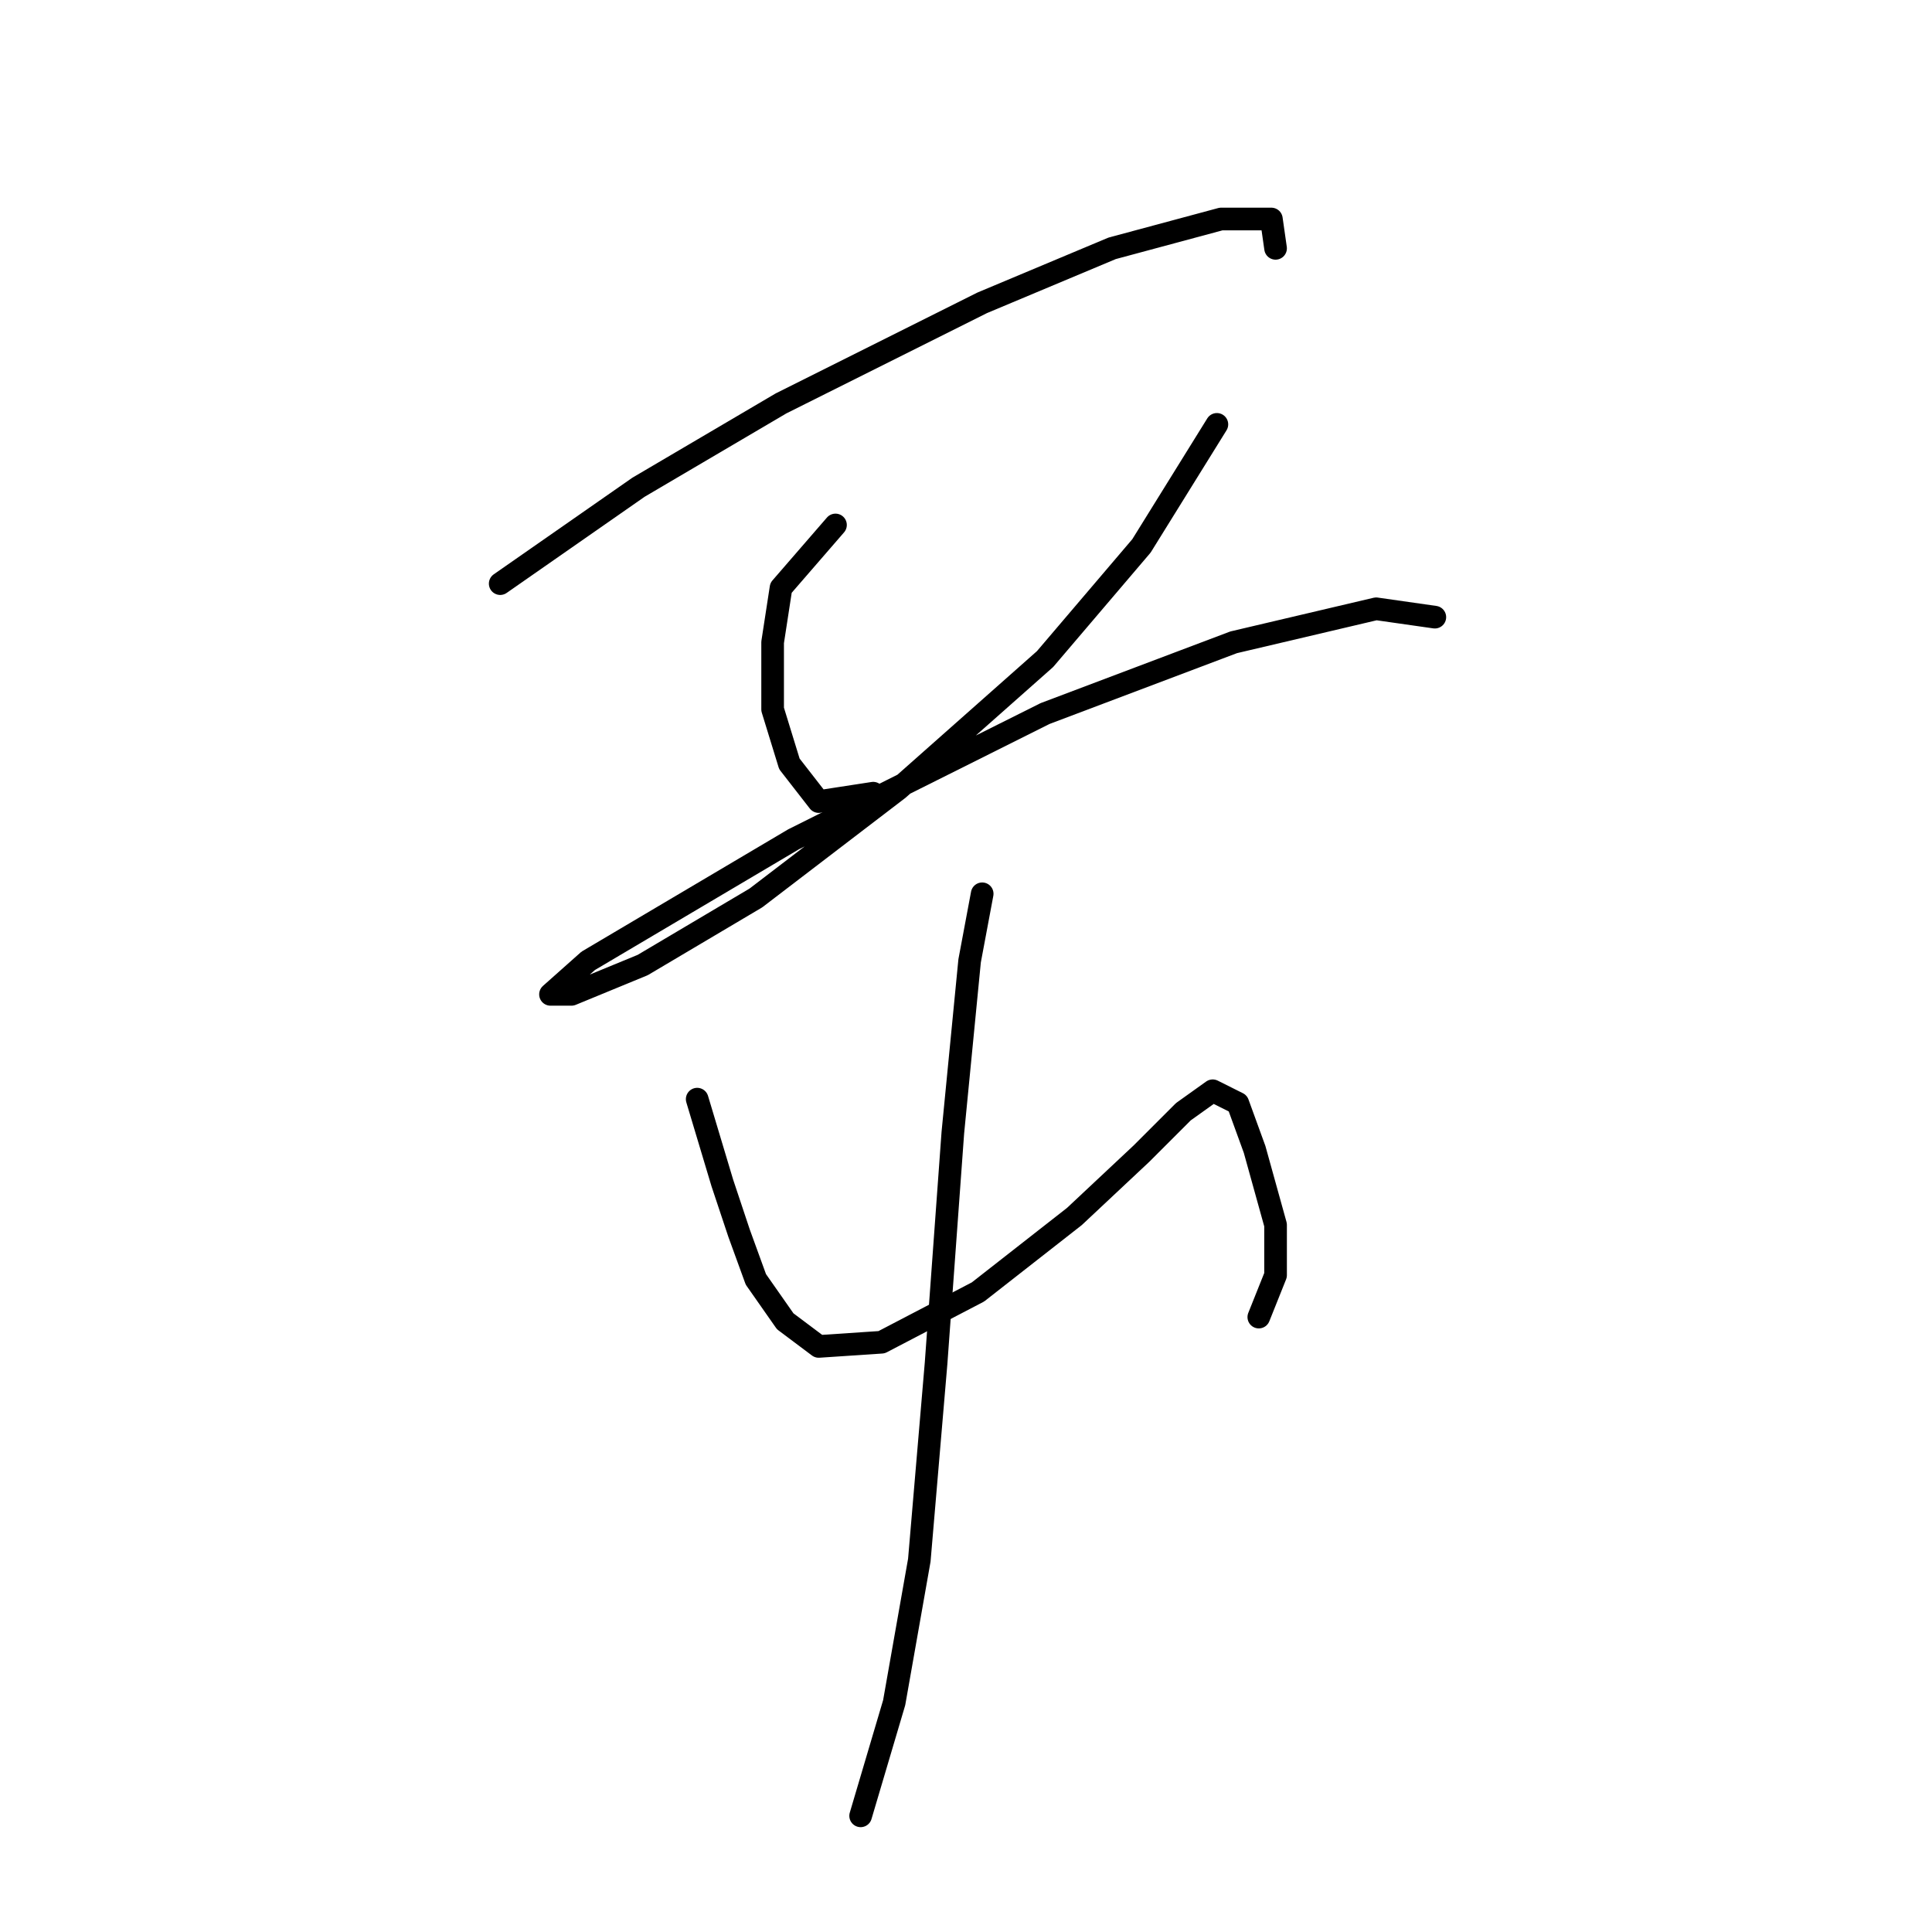 <?xml version="1.0" standalone="no"?>
    <svg width="256" height="256" xmlns="http://www.w3.org/2000/svg" version="1.1">
    <polyline stroke="black" stroke-width="3" stroke-linecap="round" fill="transparent" stroke-linejoin="round" points="66.279 77.334 84.606 64.561 103.488 53.454 130.145 40.126 147.361 32.906 161.8 29.019 168.464 29.019 169.019 32.906 169.019 32.906 " />
        <polyline stroke="black" stroke-width="3" stroke-linecap="round" fill="transparent" stroke-linejoin="round" points="110.707 69.56 103.488 77.89 102.377 85.109 102.377 93.995 104.598 101.215 108.486 106.213 115.705 105.102 115.705 105.102 " />
        <polyline stroke="black" stroke-width="3" stroke-linecap="round" fill="transparent" stroke-linejoin="round" points="161.244 56.231 151.248 72.336 138.475 87.331 119.038 104.547 100.156 118.986 85.161 127.872 75.72 131.759 72.943 131.759 77.941 127.316 105.154 111.211 138.475 94.55 163.466 85.109 182.348 80.667 190.123 81.777 190.123 81.777 " />
        <polyline stroke="black" stroke-width="3" stroke-linecap="round" fill="transparent" stroke-linejoin="round" points="92.381 145.643 95.713 156.75 97.934 163.414 100.156 169.523 104.043 175.076 108.486 178.409 116.816 177.853 129.589 171.189 142.362 161.193 151.248 152.862 156.802 147.309 160.689 144.532 164.021 146.198 166.243 152.307 169.019 162.303 169.019 168.968 166.798 174.521 166.798 174.521 " />
        <polyline stroke="black" stroke-width="3" stroke-linecap="round" fill="transparent" stroke-linejoin="round" points="130.145 118.431 128.479 127.316 126.257 150.086 124.036 180.63 121.814 206.732 118.482 225.614 114.039 240.608 114.039 240.608 " />
        </svg>